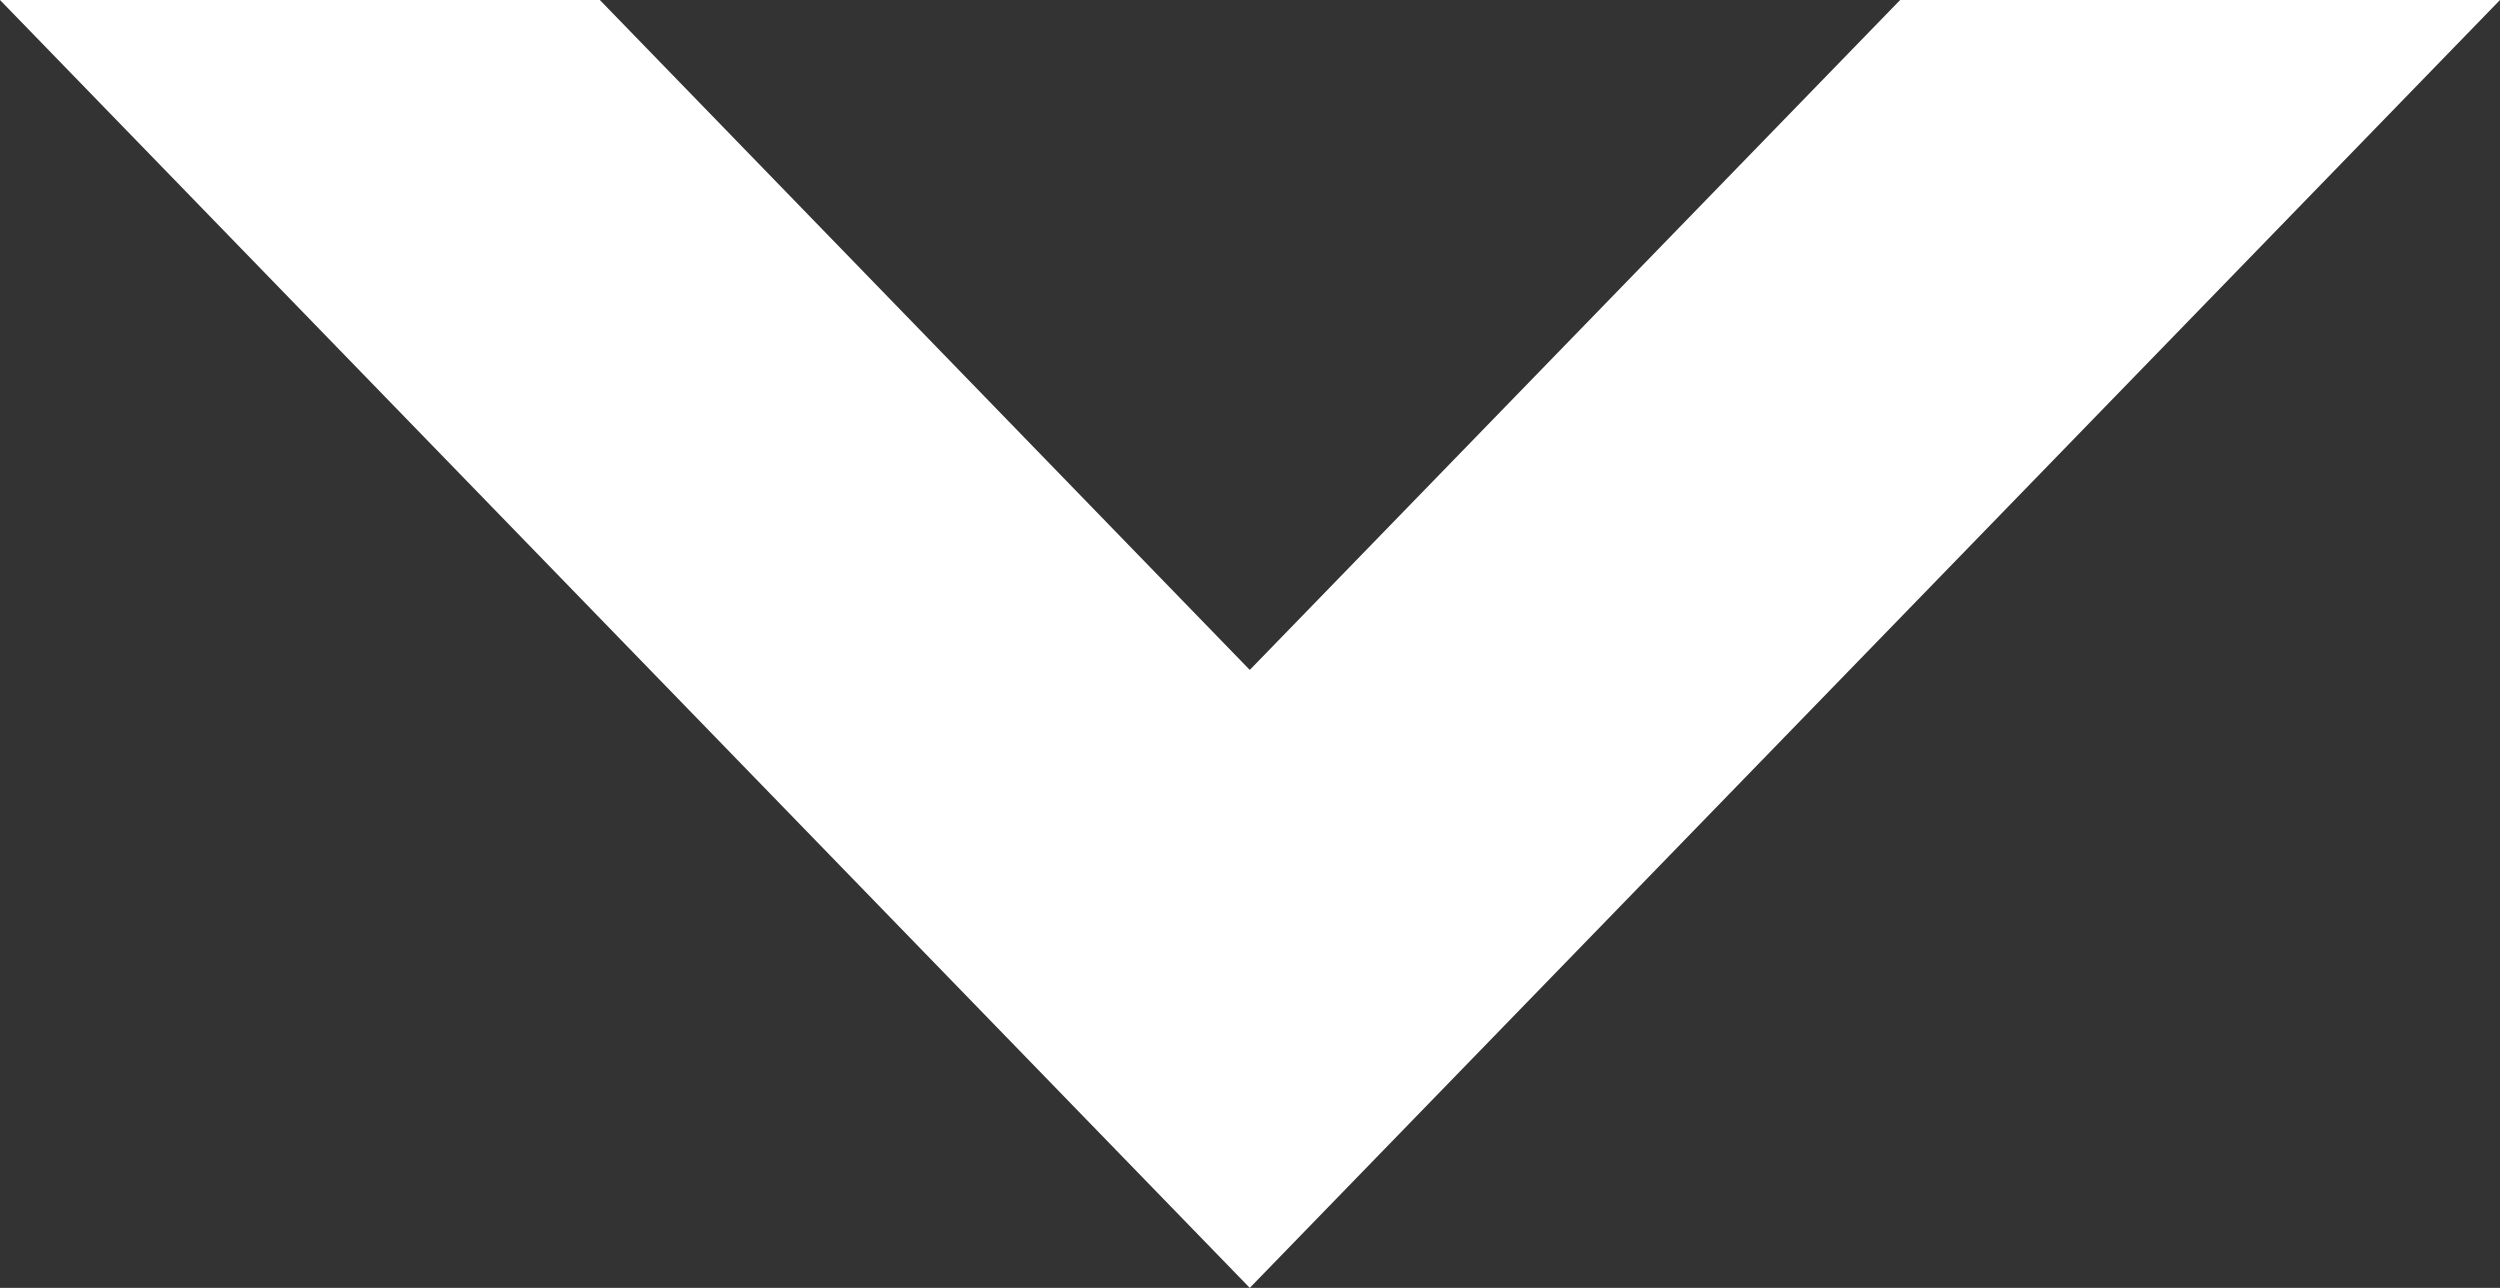 <svg width="33" height="17" viewBox="0 0 33 17" fill="none" xmlns="http://www.w3.org/2000/svg">
<rect x="0" y="0" width="33" height="17" fill="#333333" stroke="none"/>
<path d="M25.082 2.44343e-06L16.497 8.843L7.918 9.42942e-07L2.19364e-06 2.5071e-07L16.497 17L33 3.13566e-06L25.082 2.44343e-06Z" fill="white"/>
</svg>
